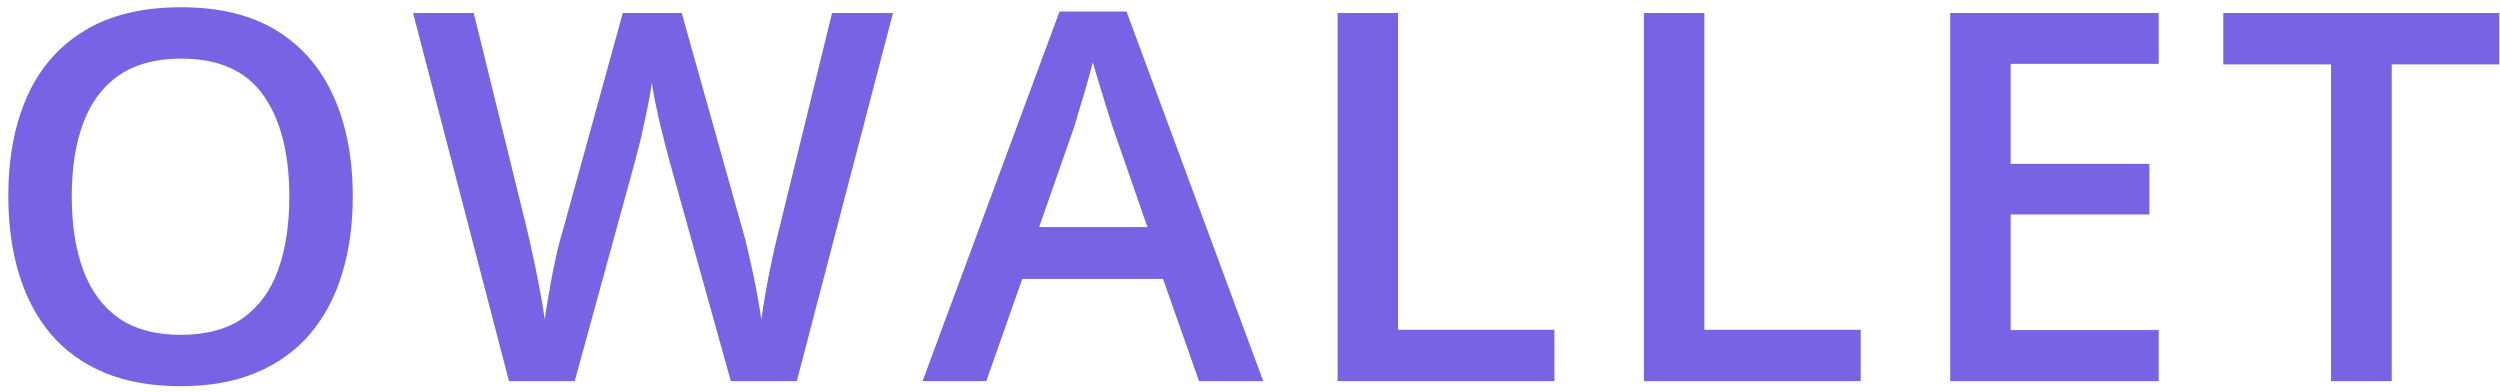 <svg width="223" height="35" viewBox="0 0 223 35" fill="none" xmlns="http://www.w3.org/2000/svg">
<path d="M31.467 17.536C31.467 20.067 31.145 22.373 30.501 24.454C29.872 26.52 28.921 28.302 27.648 29.8C26.376 31.282 24.781 32.428 22.864 33.236C20.948 34.045 18.701 34.449 16.126 34.449C13.505 34.449 11.229 34.045 9.298 33.236C7.381 32.428 5.786 31.275 4.514 29.777C3.256 28.28 2.312 26.491 1.684 24.409C1.055 22.328 0.74 20.022 0.74 17.491C0.74 14.107 1.294 11.157 2.402 8.642C3.525 6.111 5.225 4.149 7.501 2.757C9.792 1.349 12.682 0.646 16.171 0.646C19.585 0.646 22.422 1.342 24.684 2.734C26.945 4.127 28.637 6.089 29.76 8.619C30.898 11.135 31.467 14.107 31.467 17.536ZM6.4 17.536C6.4 20.067 6.745 22.26 7.434 24.117C8.122 25.959 9.178 27.381 10.601 28.385C12.038 29.373 13.88 29.867 16.126 29.867C18.387 29.867 20.229 29.373 21.651 28.385C23.074 27.381 24.122 25.959 24.796 24.117C25.47 22.26 25.807 20.067 25.807 17.536C25.807 13.688 25.035 10.678 23.493 8.507C21.966 6.321 19.525 5.228 16.171 5.228C13.925 5.228 12.075 5.722 10.623 6.71C9.186 7.698 8.122 9.113 7.434 10.955C6.745 12.782 6.4 14.976 6.4 17.536ZM79.654 1.162L71.074 34H65.19L59.709 14.324C59.574 13.845 59.425 13.276 59.26 12.617C59.095 11.958 58.931 11.284 58.766 10.596C58.616 9.907 58.481 9.278 58.361 8.709C58.257 8.125 58.182 7.676 58.137 7.361C58.107 7.676 58.04 8.118 57.935 8.687C57.83 9.256 57.703 9.884 57.553 10.573C57.418 11.247 57.268 11.921 57.104 12.595C56.939 13.254 56.789 13.838 56.654 14.347L51.264 34H45.402L36.844 1.162H42.257L46.996 20.411C47.146 21.025 47.296 21.691 47.446 22.41C47.61 23.114 47.76 23.825 47.895 24.544C48.044 25.263 48.179 25.966 48.299 26.655C48.419 27.329 48.516 27.943 48.591 28.497C48.666 27.928 48.763 27.299 48.883 26.61C49.003 25.907 49.13 25.195 49.265 24.477C49.415 23.743 49.564 23.039 49.714 22.365C49.879 21.691 50.044 21.085 50.208 20.546L55.554 1.162H60.81L66.268 20.613C66.433 21.167 66.59 21.789 66.74 22.477C66.904 23.166 67.061 23.87 67.211 24.589C67.361 25.308 67.496 26.004 67.615 26.678C67.735 27.352 67.833 27.958 67.907 28.497C68.012 27.763 68.147 26.925 68.312 25.981C68.476 25.038 68.664 24.08 68.873 23.106C69.083 22.133 69.293 21.235 69.502 20.411L74.219 1.162H79.654ZM106.954 34L103.742 24.881H91.186L87.974 34H82.291L94.51 1.027H100.485L112.681 34H106.954ZM102.349 20.254L99.227 11.27C99.107 10.88 98.935 10.334 98.71 9.63C98.486 8.911 98.261 8.185 98.037 7.451C97.812 6.702 97.625 6.074 97.475 5.564C97.325 6.178 97.138 6.867 96.913 7.631C96.704 8.38 96.494 9.083 96.285 9.742C96.09 10.401 95.94 10.91 95.835 11.27L92.691 20.254H102.349ZM119.316 34V1.162H124.707V29.418H138.655V34H119.316ZM146.637 34V1.162H152.028V29.418H165.976V34H146.637ZM192.557 34H173.959V1.162H192.557V5.699H179.35V14.616H191.726V19.131H179.35V29.44H192.557V34ZM213.342 34H207.929V5.744H198.316V1.162H222.933V5.744H213.342V34Z" fill="#7664E4"/>
</svg>
